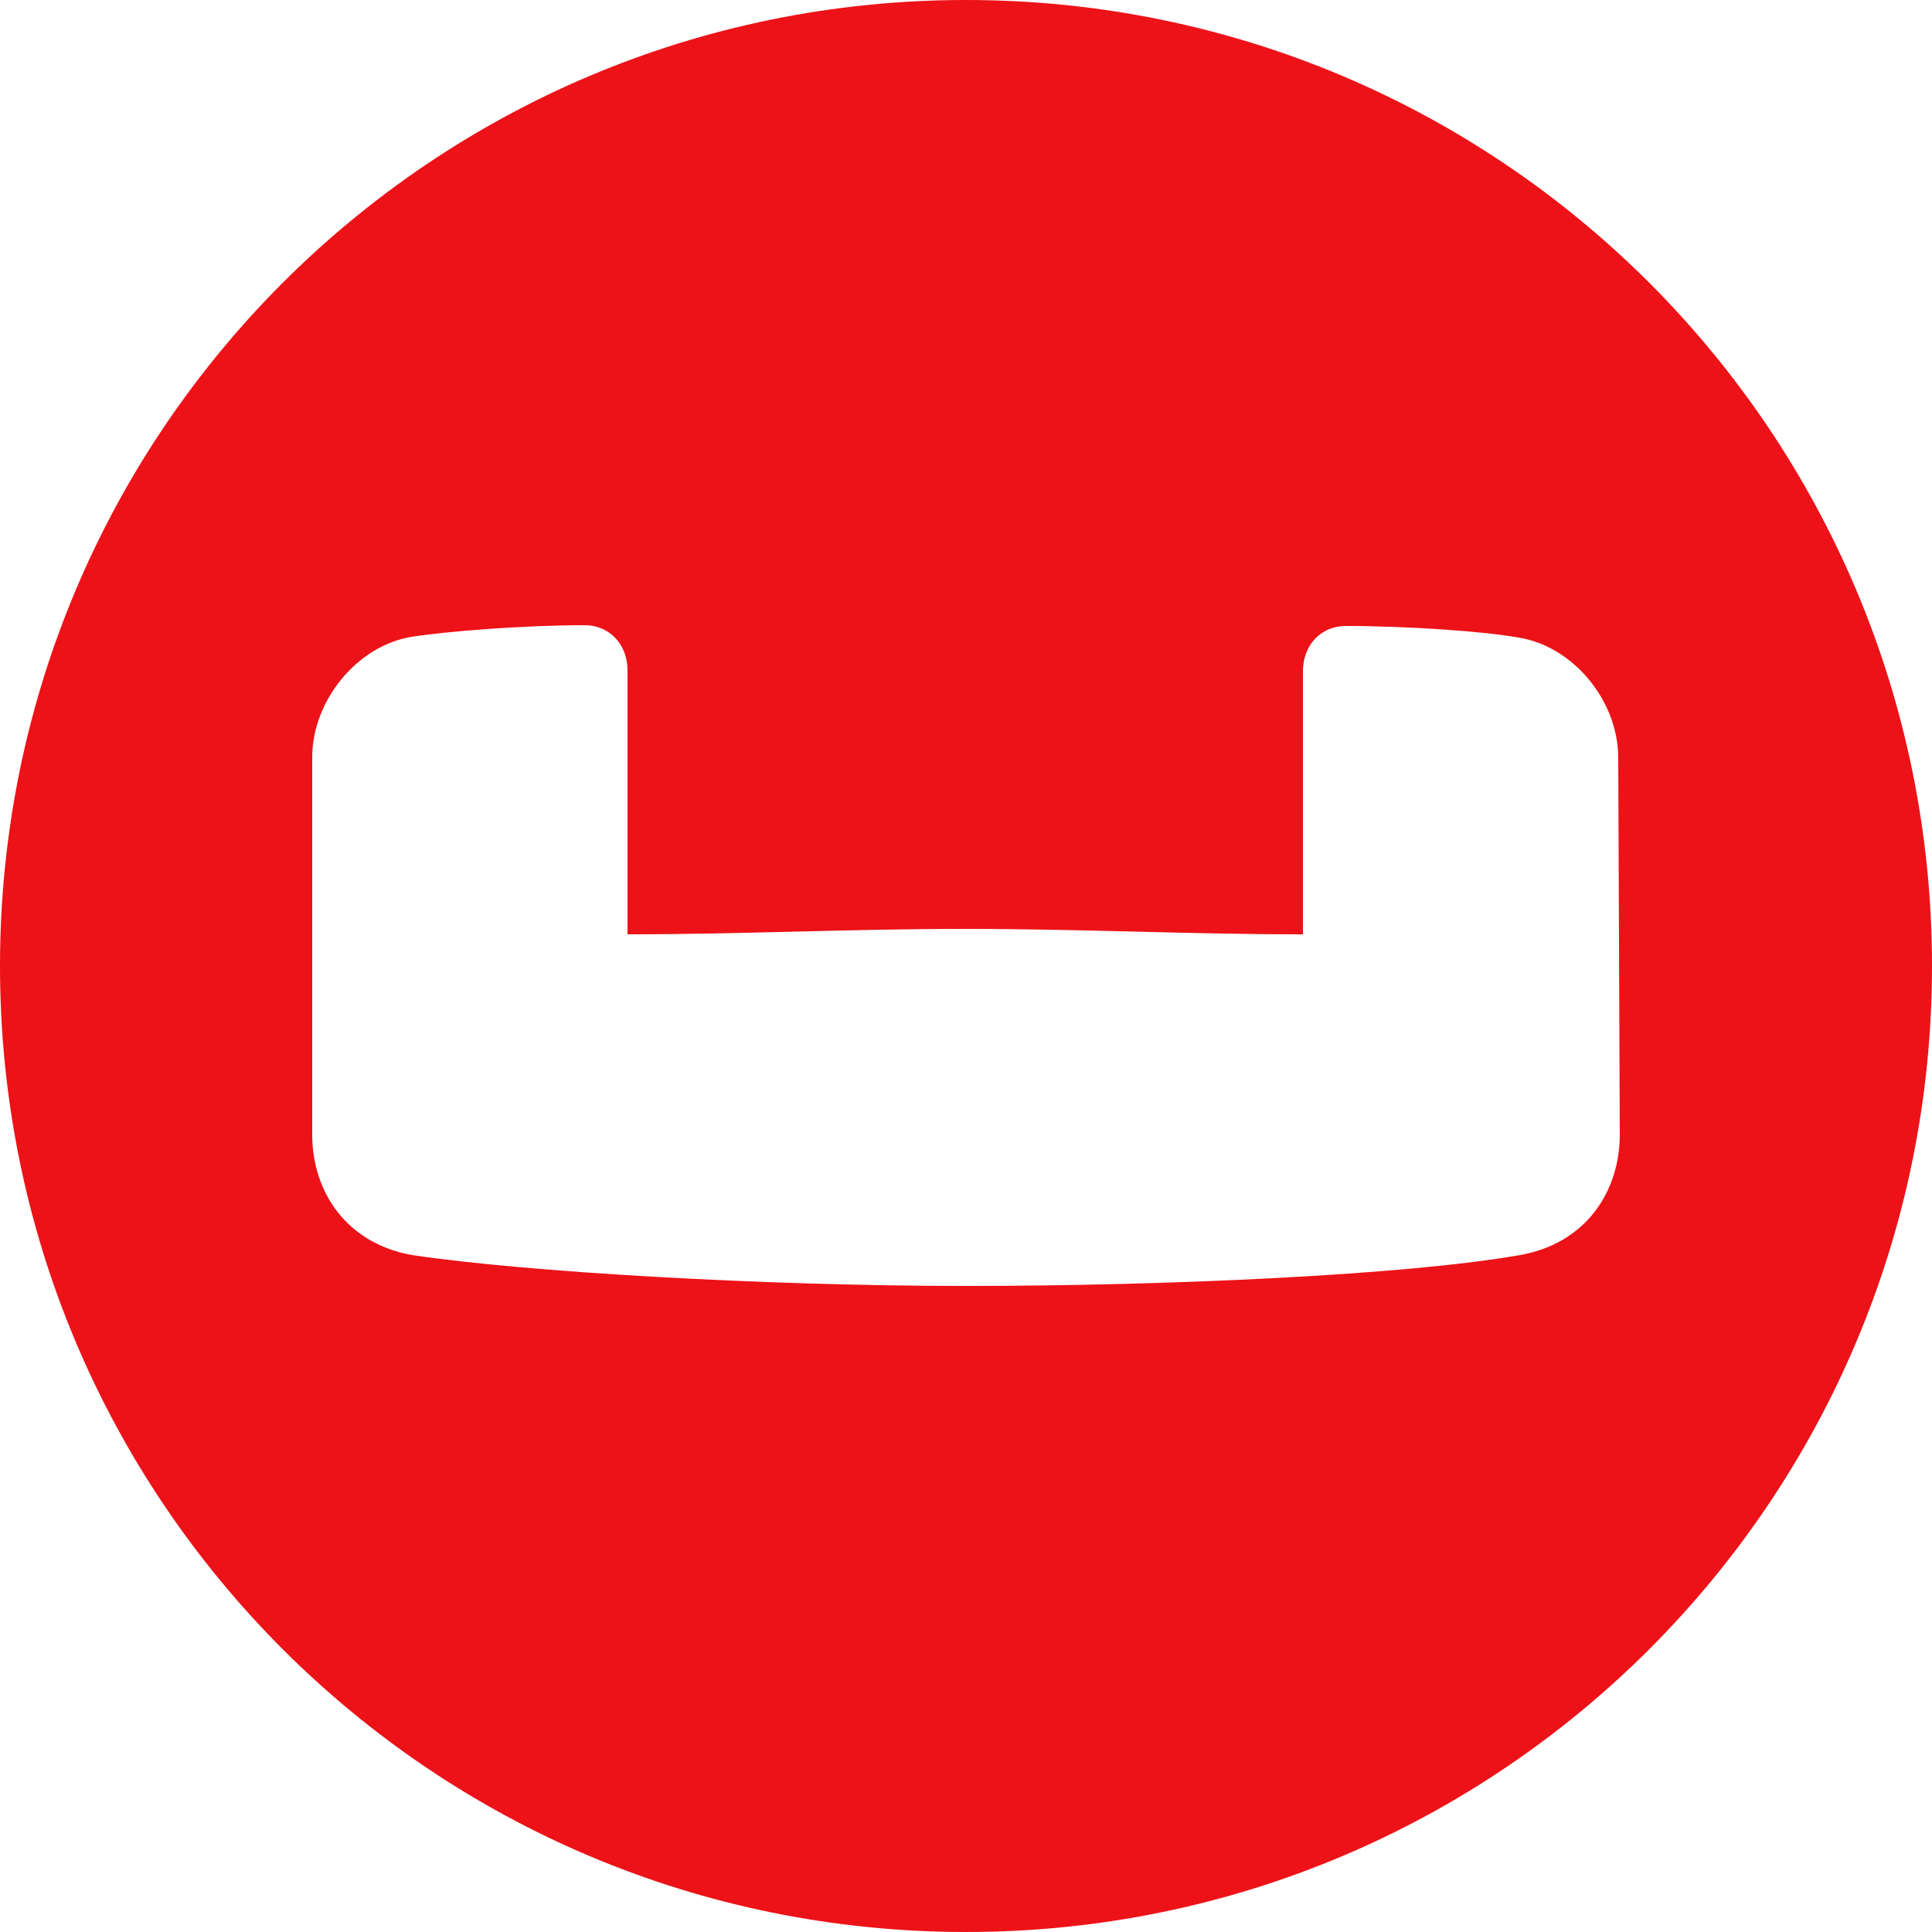 <?xml version="1.0" encoding="utf-8"?>
<!-- Generator: Adobe Illustrator 27.9.0, SVG Export Plug-In . SVG Version: 6.00 Build 0)  -->
<svg version="1.1" id="Layer_1" xmlns="http://www.w3.org/2000/svg" xmlns:xlink="http://www.w3.org/1999/xlink" x="0px" y="0px"
	 viewBox="0 0 250 250" style="enable-background:new 0 0 250 250;" xml:space="preserve">
<style type="text/css">
	.st0{fill:#EC1218;}
</style>
<g>
	<path id="Logo-Icon_00000058558043654136794640000002980853754803412653_" class="st0" d="M209.6,146.8c0,7.4-4.4,14.1-12.9,15.6
		c-14.7,2.6-45.6,4-71.7,4s-57-1.8-71.7-4c-8.4-1.5-12.9-8.1-12.9-15.6V98c0-7.4,5.9-14.5,12.9-15.6c4.4-0.7,14.4-1.5,22.4-1.5
		c2.9,0,5.5,2.2,5.5,5.9v34.1c15.1,0,28.3-0.7,43.7-0.7s28.6,0.7,43.7,0.7v-34c0-3.7,2.6-5.9,5.5-5.9c8.1,0,18,0.7,22.4,1.5
		c7,1.1,12.9,8.1,12.9,15.6L209.6,146.8z M125,0C55.9,0,0,55.9,0,125s55.9,125,125,125s125-55.9,125-125S194.1,0,125,0L125,0z"/>
</g>
</svg>
